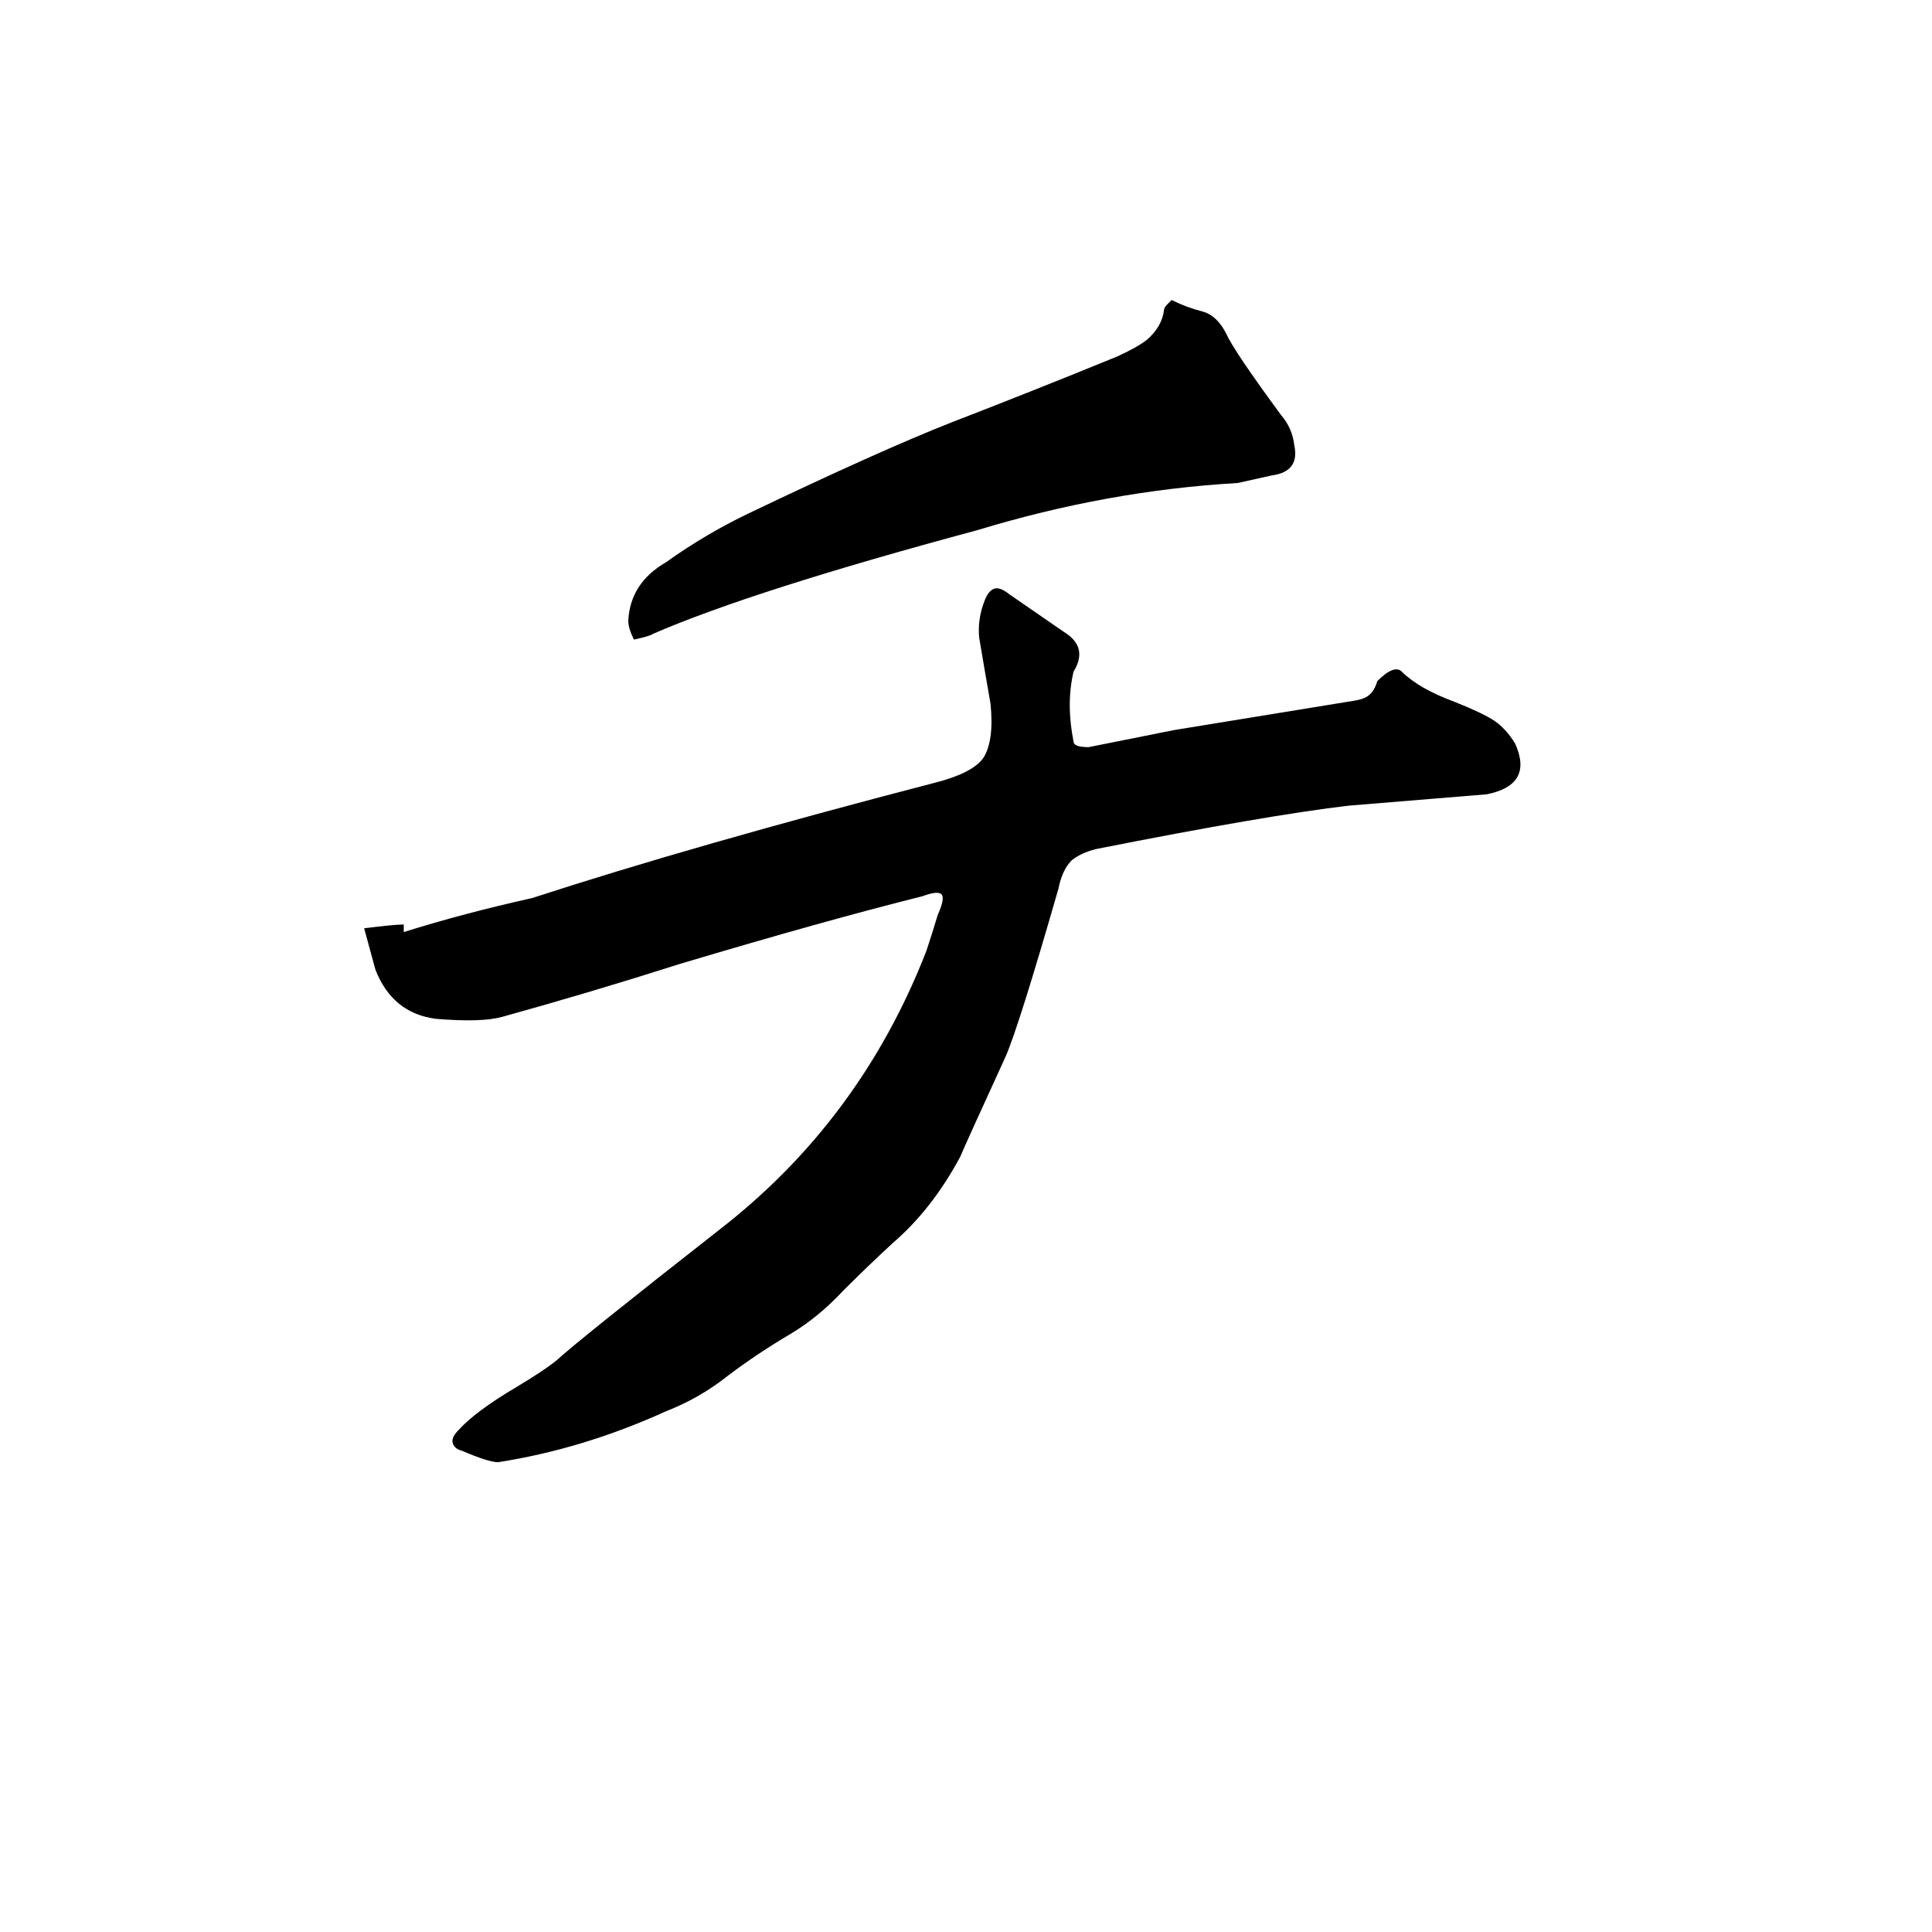 <svg xmlns="http://www.w3.org/2000/svg" viewBox="0 -800 1024 1024">
	<path fill="#000000" d="M264 -25Q259 -25 245 -31Q241 -32 240 -35Q239 -38 243 -42Q252 -52 274 -65Q289 -74 295 -79Q307 -90 381 -148Q456 -206 491 -296Q494 -305 497 -315Q501 -324 499 -326Q497 -328 489 -325Q437 -312 360 -289Q313 -274 266 -261Q255 -258 231 -260Q208 -263 199 -286Q196 -297 193 -308Q209 -310 214 -310V-306Q246 -316 282 -324Q368 -352 495 -385Q515 -390 521 -398Q527 -407 525 -427Q522 -444 519 -462Q518 -472 522 -482Q524 -487 527 -488Q530 -489 535 -485L564 -465Q577 -457 569 -444Q565 -427 569 -407Q569 -404 577 -404L622 -413L714 -428Q721 -429 723 -430Q728 -432 730 -439Q739 -448 743 -444Q752 -435 771 -428Q786 -422 792 -418Q798 -414 803 -406Q813 -384 788 -379Q752 -376 715 -373Q672 -368 581 -350Q573 -348 568 -344Q563 -339 561 -329Q540 -256 533 -240Q511 -192 509 -187Q494 -159 473 -141Q460 -129 447 -116Q434 -102 419 -93Q402 -83 386 -71Q371 -59 353 -52Q309 -32 264 -25ZM336 -461Q333 -467 333 -471Q334 -491 353 -502Q374 -517 397 -528Q466 -561 504 -576Q548 -593 592 -611Q603 -616 608 -620Q616 -627 617 -636Q617 -637 619 -639L621 -641Q629 -637 637 -635Q645 -633 650 -623Q654 -614 679 -580Q685 -573 686 -564Q689 -550 674 -548Q665 -546 656 -544Q587 -540 518 -519Q399 -487 346 -464Q345 -463 336 -461Z"/>
</svg>